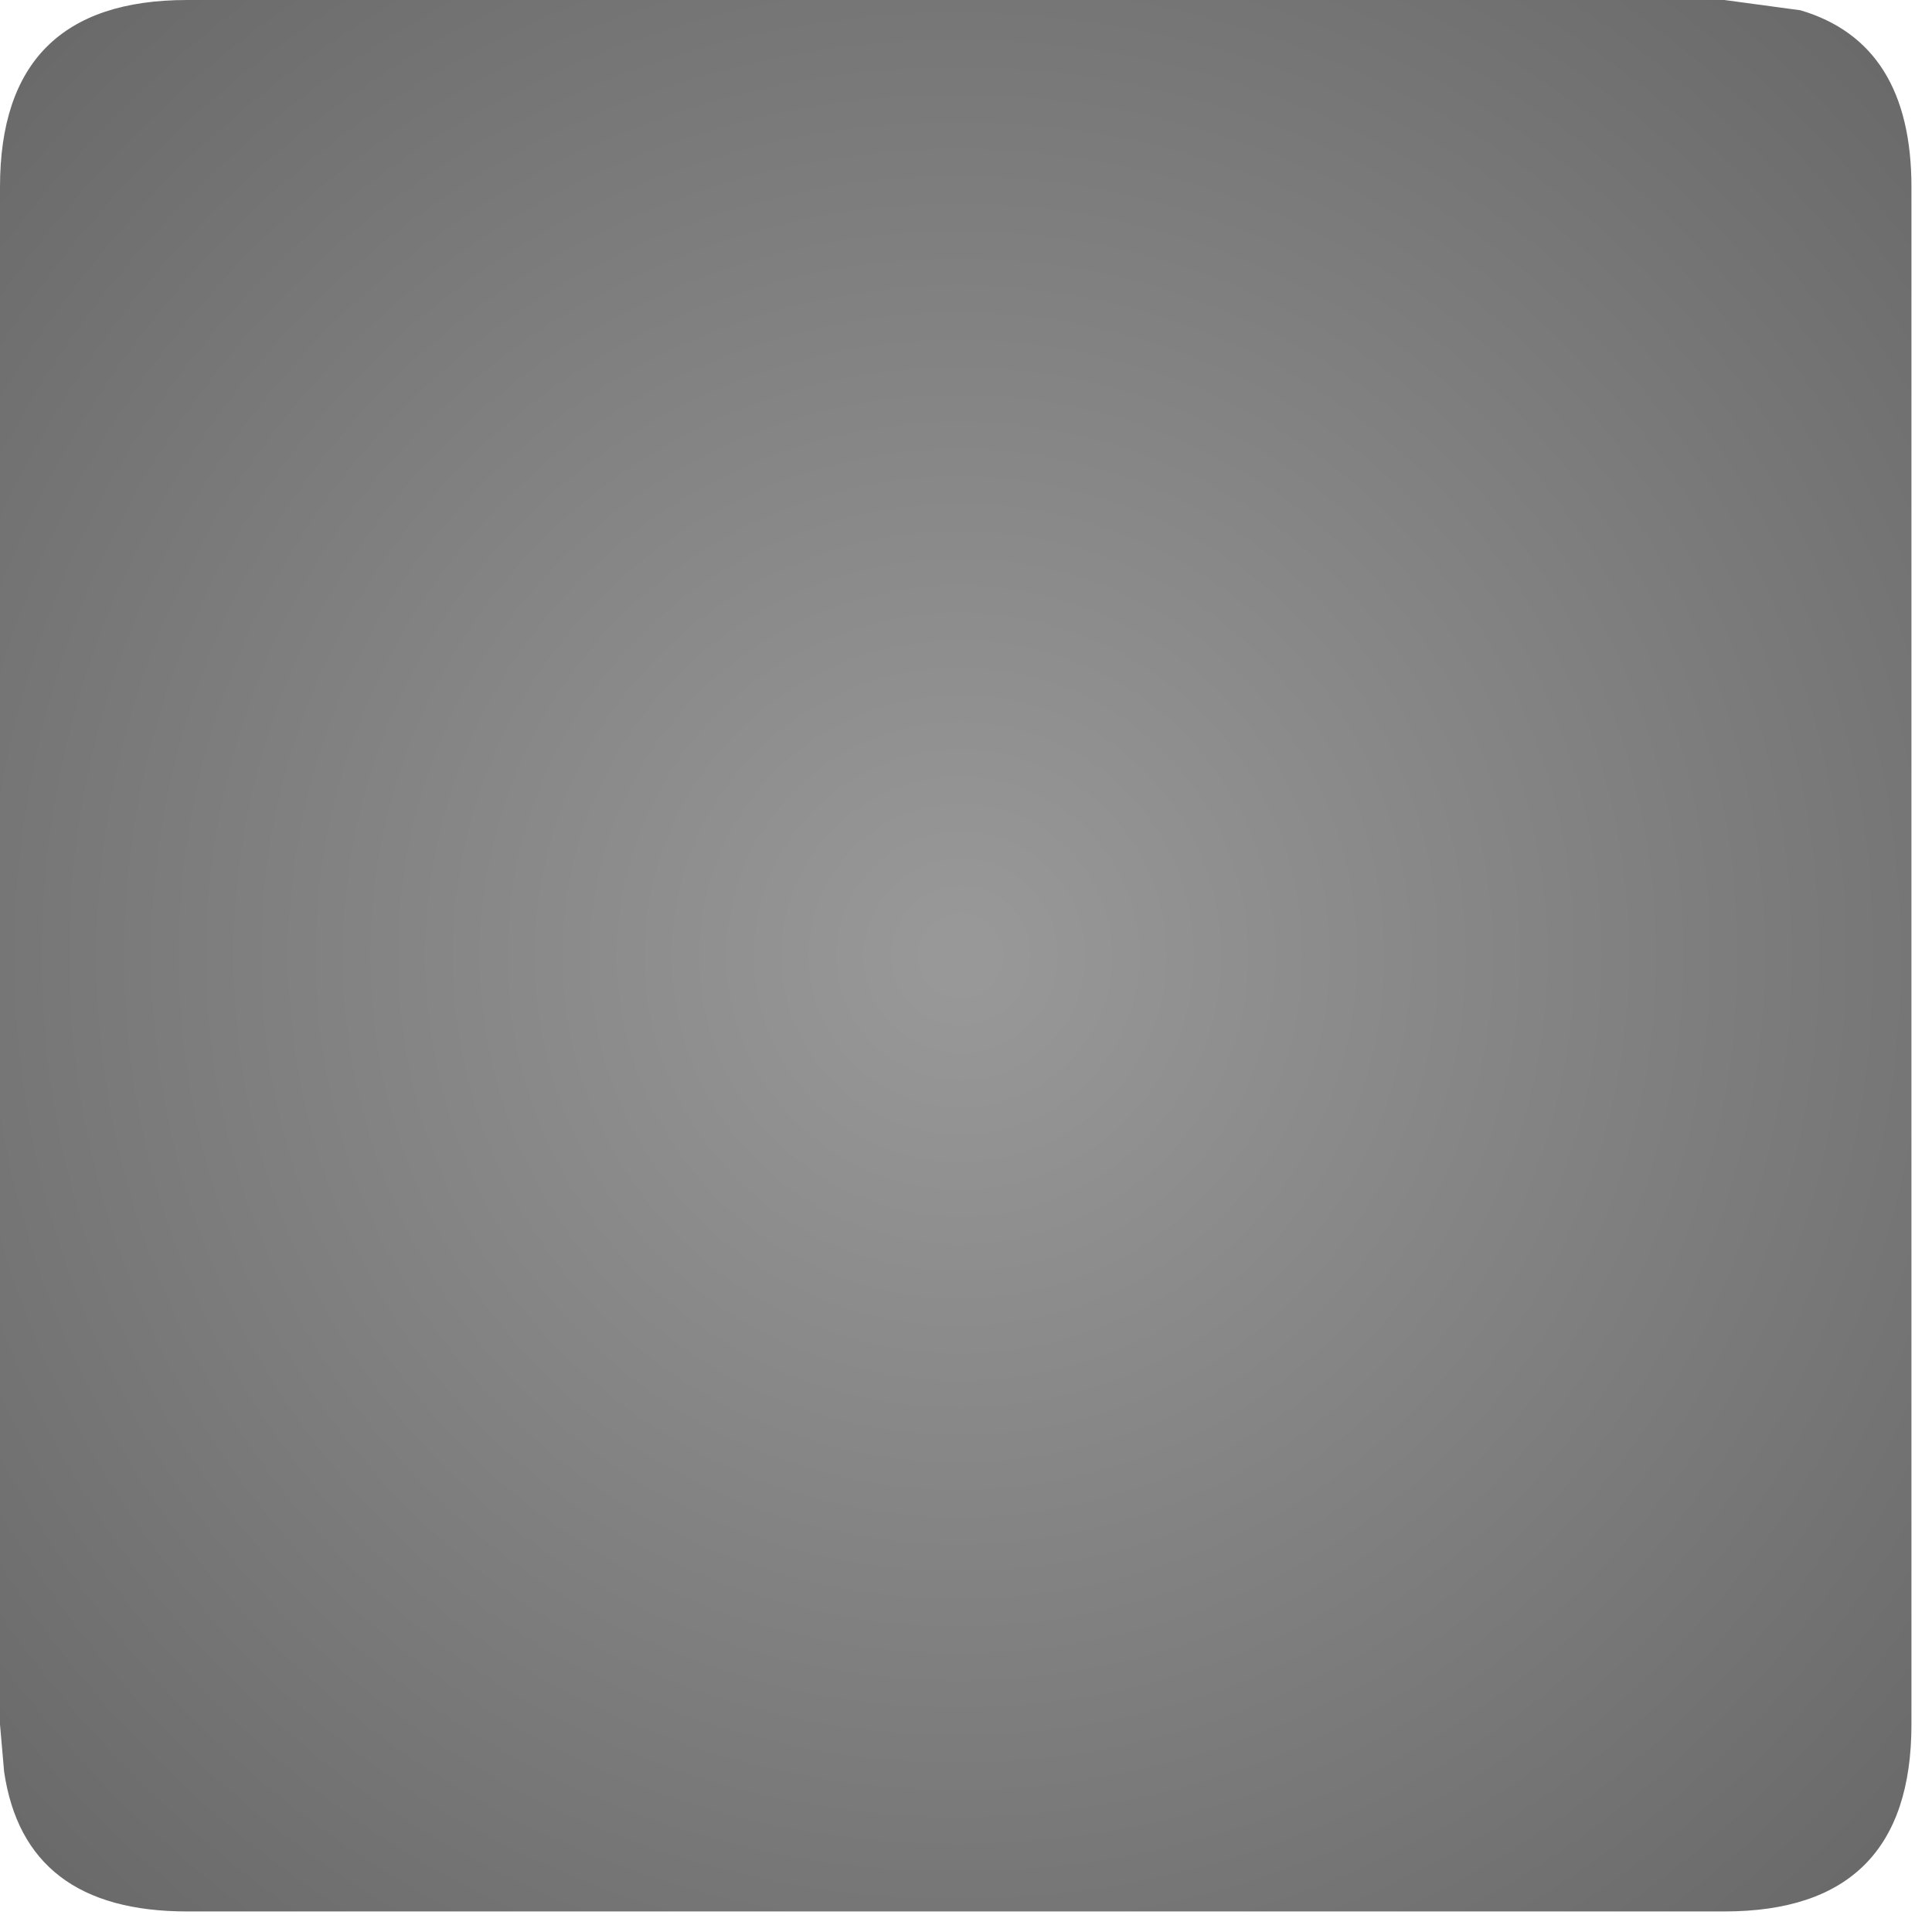 <?xml version="1.0" encoding="utf-8"?>
<svg version="1.1" id="Layer_1"
xmlns="http://www.w3.org/2000/svg"
xmlns:xlink="http://www.w3.org/1999/xlink"
width="47px" height="47px"
xml:space="preserve">
<g id="PathID_3321" transform="matrix(1, 0, 0, 1, 0, 0)">
<radialGradient
id="RadialGradID_1591" gradientUnits="userSpaceOnUse" gradientTransform="matrix(0.043, 0, 0, 0.043, 23.25, 23.25)" spreadMethod ="pad" cx="0" cy="0" r="819.2" fx="3" fy="0" >
<stop  offset="0.02"  style="stop-color:#989898;stop-opacity:1" />
<stop  offset="1"  style="stop-color:#646464;stop-opacity:1" />
</radialGradient>
<path style="fill:url(#RadialGradID_1591) " d="M41.95 46.5L4.55 46.5Q0.6 46.5 0.1 43.1L0 41.95L0 4.55Q0 0 4.55 0L41.95 0L43.8 0.25Q46.5 1.05 46.5 4.55L46.5 41.95Q46.5 46.5 41.95 46.5" />
</g>
</svg>
